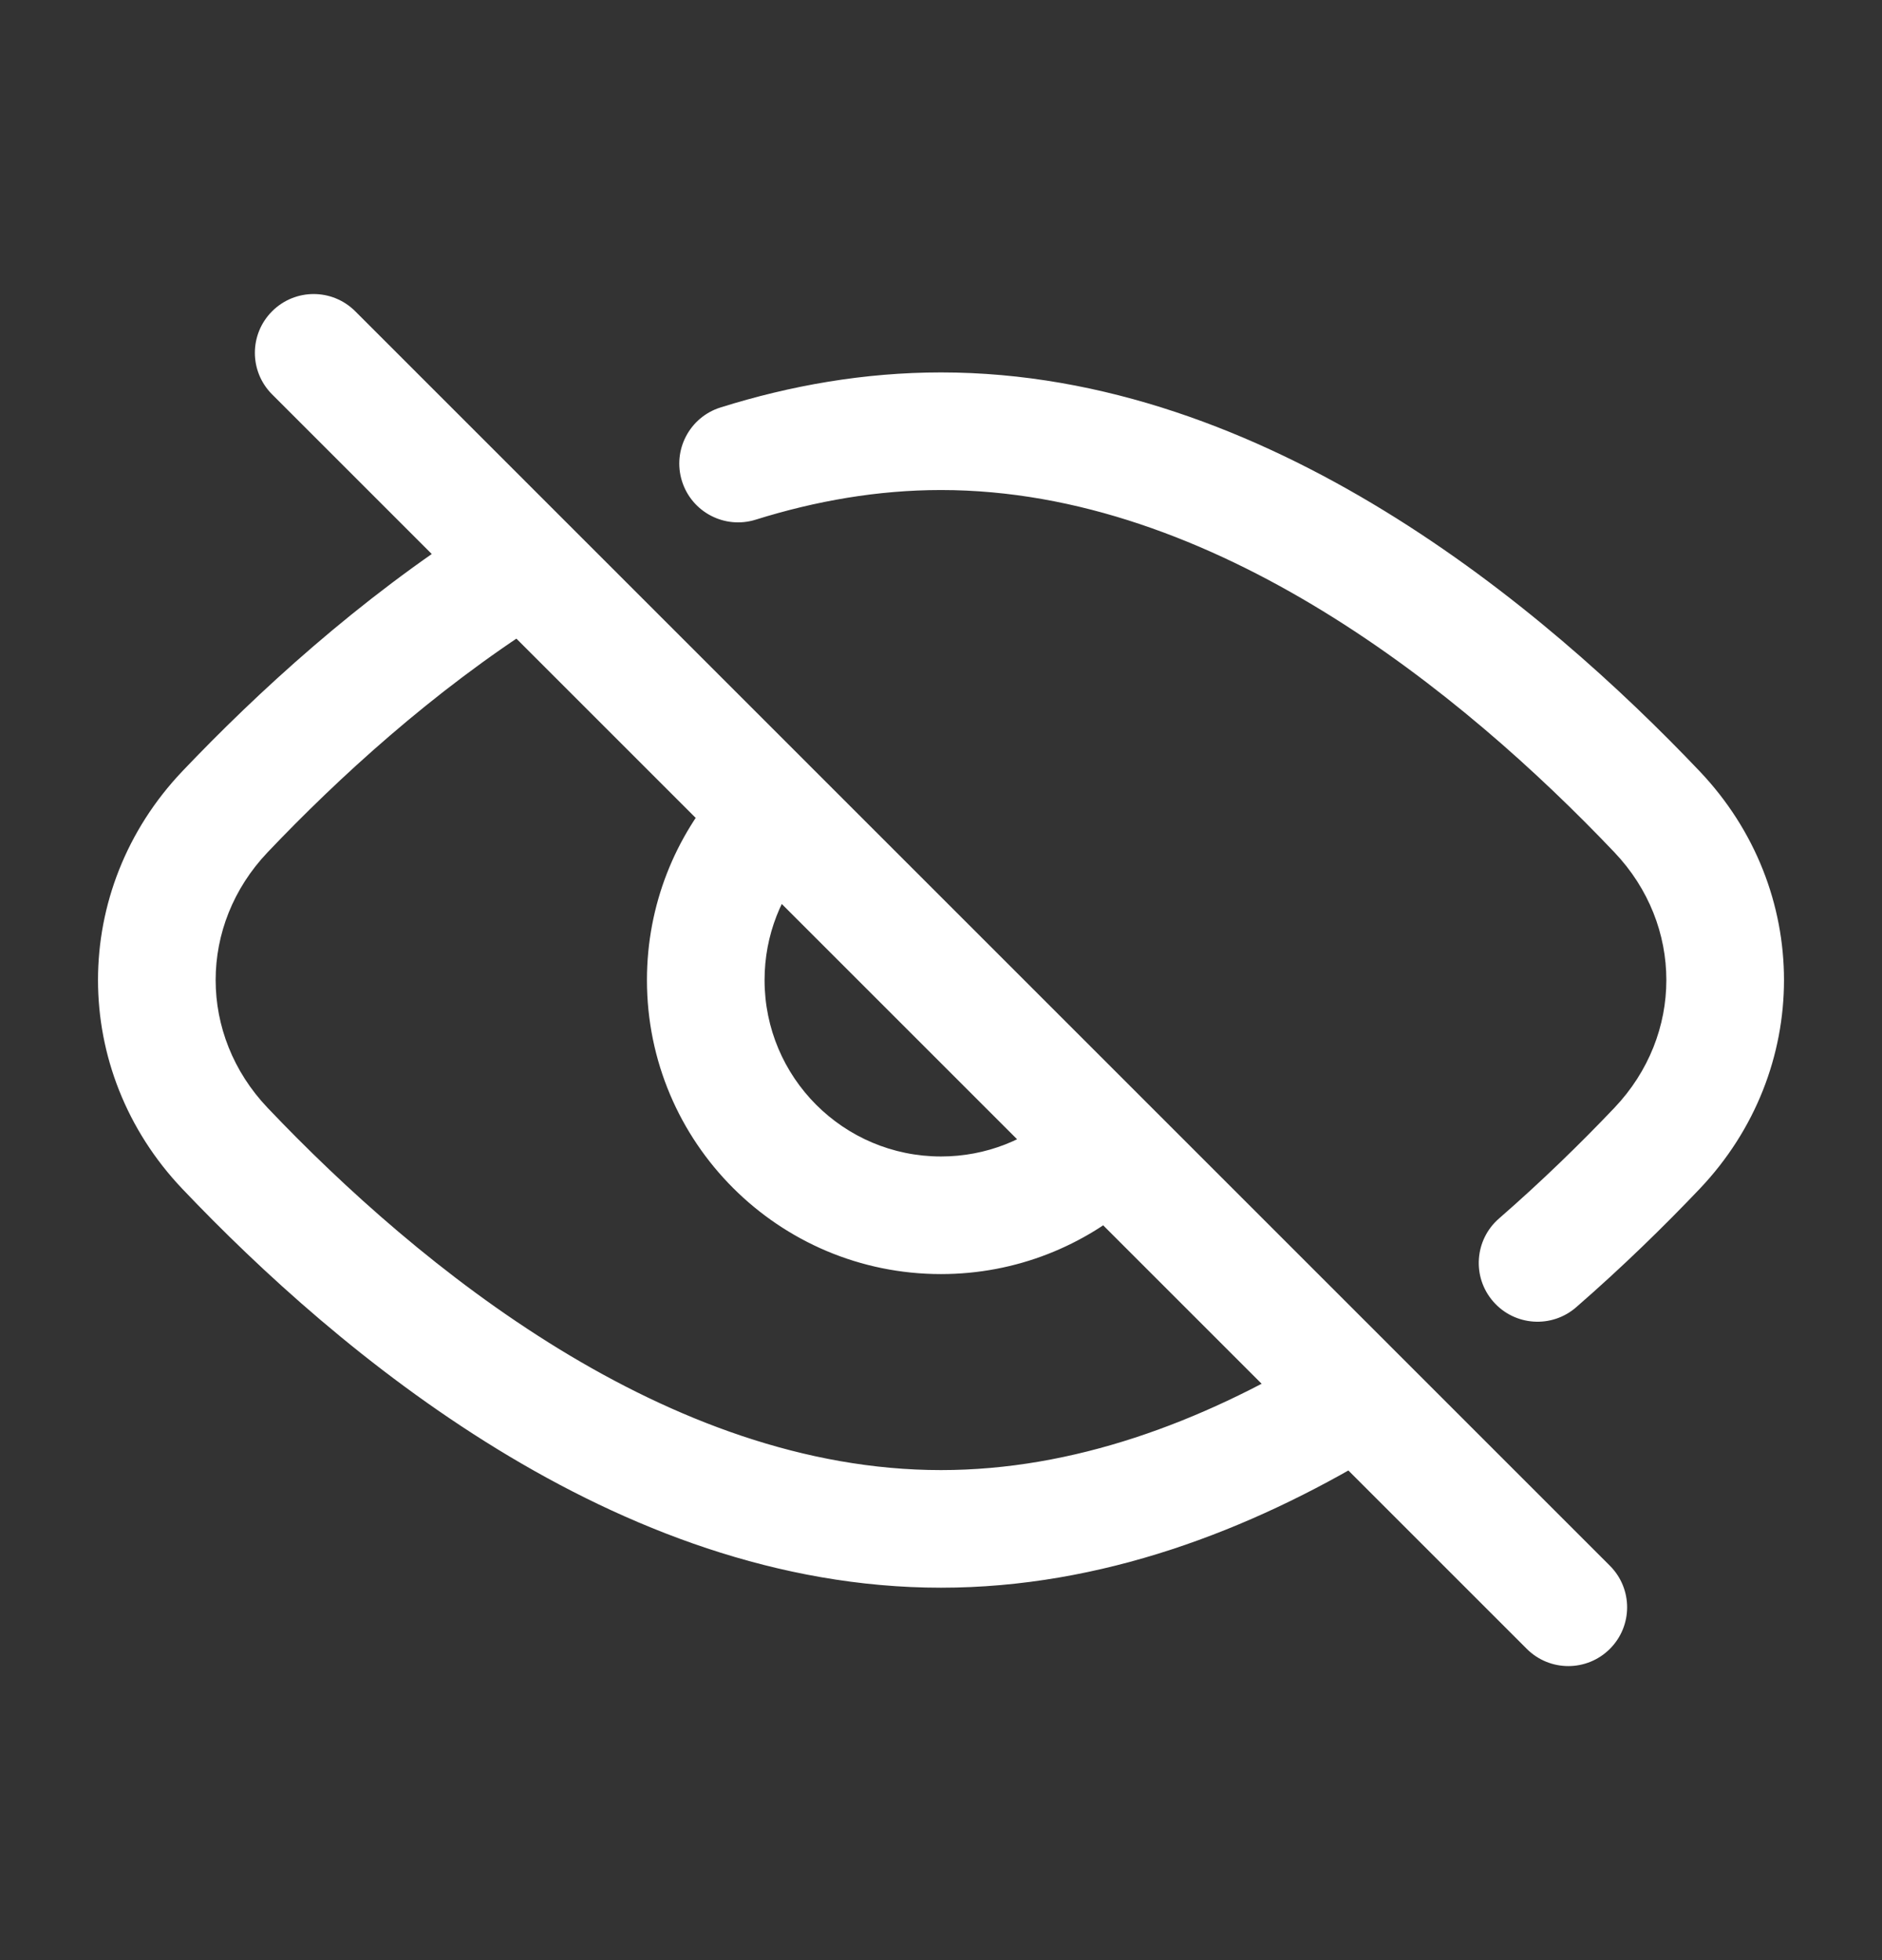 <svg width="24" height="25" viewBox="0 0 24 25" fill="none" xmlns="http://www.w3.org/2000/svg">
<rect x="0" y="0" width="24" height="25" fill="#333333" stroke="none"/>
<path d="M4.53 3.97C4.237 3.677 3.763 3.677 3.47 3.97C3.177 4.263 3.177 4.737 3.47 5.03L4.53 3.97ZM19.47 21.03C19.763 21.323 20.237 21.323 20.53 21.03C20.823 20.737 20.823 20.263 20.53 19.97L19.47 21.03ZM14.5 15.295C14.809 15.019 14.835 14.545 14.559 14.236C14.283 13.927 13.809 13.901 13.5 14.177L14.5 15.295ZM10.323 11C10.599 10.691 10.573 10.217 10.264 9.941C9.955 9.665 9.481 9.691 9.205 10L10.323 11ZM19.115 15.542C18.803 15.814 18.77 16.288 19.042 16.6C19.314 16.913 19.788 16.945 20.1 16.673L19.115 15.542ZM9.188 5.197C8.793 5.321 8.573 5.742 8.697 6.137C8.821 6.532 9.242 6.752 9.637 6.628L9.188 5.197ZM6.904 7.936C7.253 7.713 7.355 7.249 7.132 6.9C6.909 6.551 6.446 6.448 6.096 6.671L6.904 7.936ZM17.552 18.547C17.906 18.334 18.021 17.873 17.808 17.518C17.594 17.163 17.133 17.048 16.778 17.262L17.552 18.547ZM3.47 5.03L19.47 21.03L20.53 19.97L4.53 3.97L3.47 5.03ZM8.25 12.5C8.25 14.571 9.929 16.25 12 16.25V14.75C10.757 14.75 9.75 13.743 9.75 12.5H8.25ZM12 16.25C12.96 16.25 13.837 15.888 14.5 15.295L13.5 14.177C13.101 14.534 12.577 14.75 12 14.75V16.25ZM9.205 10C8.612 10.663 8.25 11.54 8.25 12.5H9.75C9.75 11.923 9.966 11.399 10.323 11L9.205 10ZM2.326 15.164C4.298 17.238 7.849 20.25 12 20.25V18.75C8.52 18.75 5.353 16.171 3.413 14.13L2.326 15.164ZM21.674 9.836C19.702 7.762 16.151 4.75 12 4.75V6.25C15.48 6.25 18.647 8.829 20.587 10.87L21.674 9.836ZM21.674 15.164C23.109 13.654 23.109 11.346 21.674 9.836L20.587 10.87C21.471 11.8 21.471 13.2 20.587 14.13L21.674 15.164ZM3.413 14.13C2.529 13.2 2.529 11.8 3.413 10.87L2.326 9.836C0.891 11.346 0.891 13.654 2.326 15.164L3.413 14.13ZM20.1 16.673C20.692 16.158 21.22 15.641 21.674 15.164L20.587 14.13C20.16 14.579 19.666 15.062 19.115 15.542L20.1 16.673ZM12 4.75C11.023 4.75 10.08 4.917 9.188 5.197L9.637 6.628C10.404 6.388 11.195 6.25 12 6.25V4.75ZM6.096 6.671C4.571 7.645 3.28 8.833 2.326 9.836L3.413 10.87C4.315 9.921 5.512 8.824 6.904 7.936L6.096 6.671ZM12 20.25C14.048 20.25 15.94 19.517 17.552 18.547L16.778 17.262C15.313 18.143 13.689 18.75 12 18.75V20.25Z" fill="white"/>
</svg>
